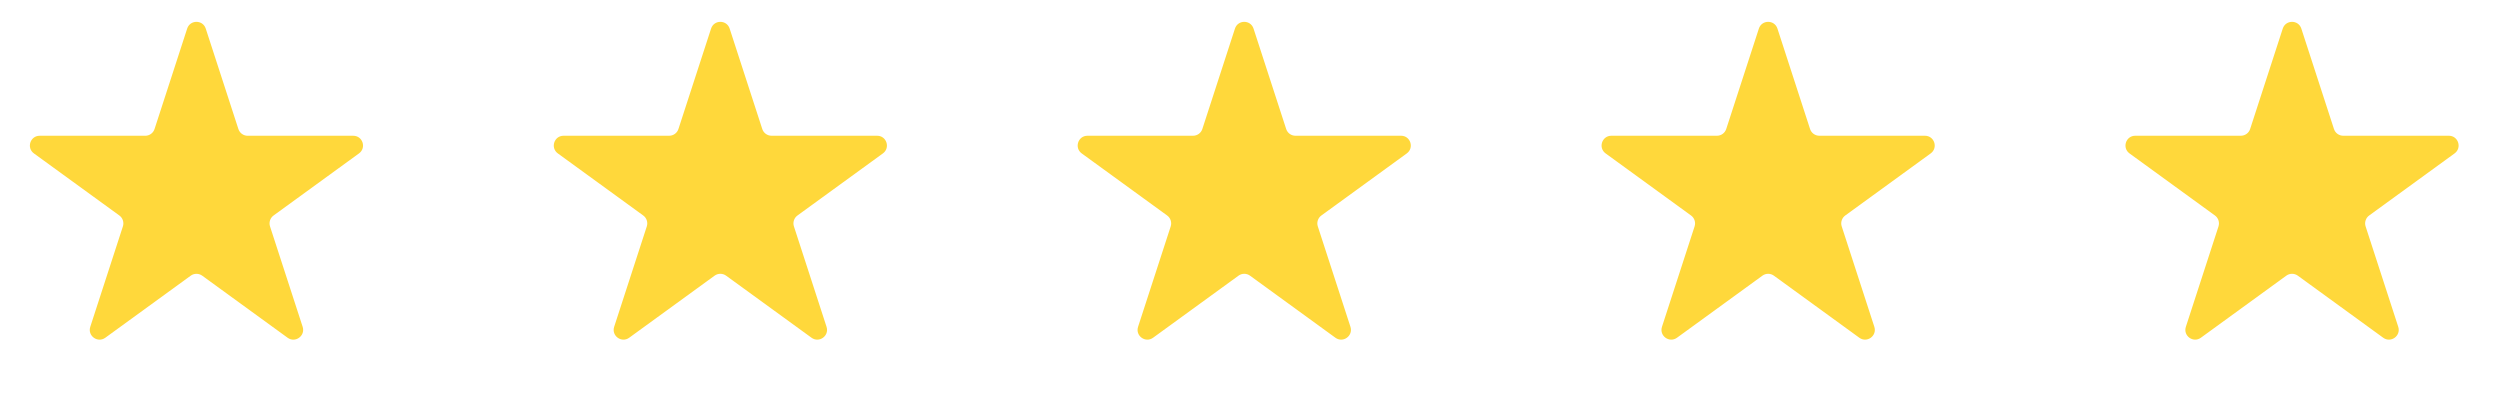 <svg width="128" height="21" viewBox="0 0 128 21" fill="none" xmlns="http://www.w3.org/2000/svg">
<path d="M116.877 1.464C117.027 1.003 117.679 1.003 117.828 1.464L119.499 6.605C119.566 6.811 119.758 6.95 119.975 6.95H125.381C125.865 6.95 126.066 7.57 125.674 7.855L121.301 11.033C121.126 11.16 121.052 11.386 121.119 11.592L122.79 16.733C122.939 17.194 122.412 17.577 122.02 17.292L117.647 14.114C117.472 13.987 117.234 13.987 117.059 14.114L112.685 17.292C112.294 17.577 111.766 17.194 111.916 16.733L113.587 11.592C113.653 11.386 113.58 11.16 113.405 11.033L109.031 7.855C108.639 7.57 108.841 6.95 109.325 6.95H114.731C114.948 6.95 115.14 6.811 115.207 6.605L116.877 1.464Z" fill="#FFD83B"/>
<path d="M63.23 1.464C63.38 1.003 64.032 1.003 64.181 1.464L65.852 6.605C65.919 6.811 66.111 6.95 66.327 6.95H71.734C72.218 6.95 72.419 7.57 72.027 7.855L67.654 11.033C67.478 11.16 67.405 11.386 67.472 11.592L69.143 16.733C69.292 17.194 68.765 17.577 68.373 17.292L64 14.114C63.825 13.987 63.587 13.987 63.412 14.114L59.038 17.292C58.647 17.577 58.119 17.194 58.269 16.733L59.94 11.592C60.006 11.386 59.933 11.16 59.758 11.033L55.384 7.855C54.992 7.57 55.194 6.95 55.678 6.95H61.084C61.301 6.95 61.493 6.811 61.56 6.605L63.23 1.464Z" fill="#FFD83B"/>
<path d="M90.054 1.464C90.204 1.003 90.855 1.003 91.005 1.464L92.675 6.605C92.742 6.811 92.934 6.95 93.151 6.95H98.557C99.041 6.95 99.243 7.57 98.851 7.855L94.477 11.033C94.302 11.16 94.229 11.386 94.296 11.592L95.966 16.733C96.116 17.194 95.589 17.577 95.197 17.292L90.823 14.114C90.648 13.987 90.411 13.987 90.236 14.114L85.862 17.292C85.47 17.577 84.943 17.194 85.093 16.733L86.763 11.592C86.83 11.386 86.757 11.16 86.581 11.033L82.208 7.855C81.816 7.57 82.017 6.95 82.502 6.95H87.908C88.124 6.95 88.316 6.811 88.383 6.605L90.054 1.464Z" fill="#FFD83B"/>
<path d="M36.407 1.464C36.556 1.003 37.208 1.003 37.358 1.464L39.028 6.605C39.095 6.811 39.287 6.95 39.504 6.95H44.91C45.394 6.95 45.596 7.57 45.204 7.855L40.83 11.033C40.655 11.16 40.582 11.386 40.649 11.592L42.319 16.733C42.469 17.194 41.942 17.577 41.55 17.292L37.176 14.114C37.001 13.987 36.764 13.987 36.588 14.114L32.215 17.292C31.823 17.577 31.296 17.194 31.445 16.733L33.116 11.592C33.183 11.386 33.109 11.16 32.934 11.033L28.561 7.855C28.169 7.57 28.37 6.95 28.855 6.95H34.261C34.477 6.95 34.669 6.811 34.736 6.605L36.407 1.464Z" fill="#FFD83B"/>
<path d="M9.583 1.464C9.733 1.003 10.385 1.003 10.534 1.464L12.205 6.605C12.272 6.811 12.464 6.951 12.68 6.951H18.087C18.571 6.951 18.772 7.571 18.38 7.855L14.007 11.033C13.832 11.16 13.758 11.386 13.825 11.592L15.496 16.733C15.645 17.194 15.118 17.577 14.726 17.293L10.353 14.115C10.178 13.988 9.94 13.988 9.765 14.115L5.391 17.293C4.999 17.577 4.472 17.194 4.622 16.733L6.292 11.592C6.359 11.386 6.286 11.16 6.111 11.033L1.737 7.855C1.345 7.571 1.547 6.951 2.031 6.951H7.437C7.654 6.951 7.846 6.811 7.913 6.605L9.583 1.464Z" fill="#FFD83B"/>
</svg>
